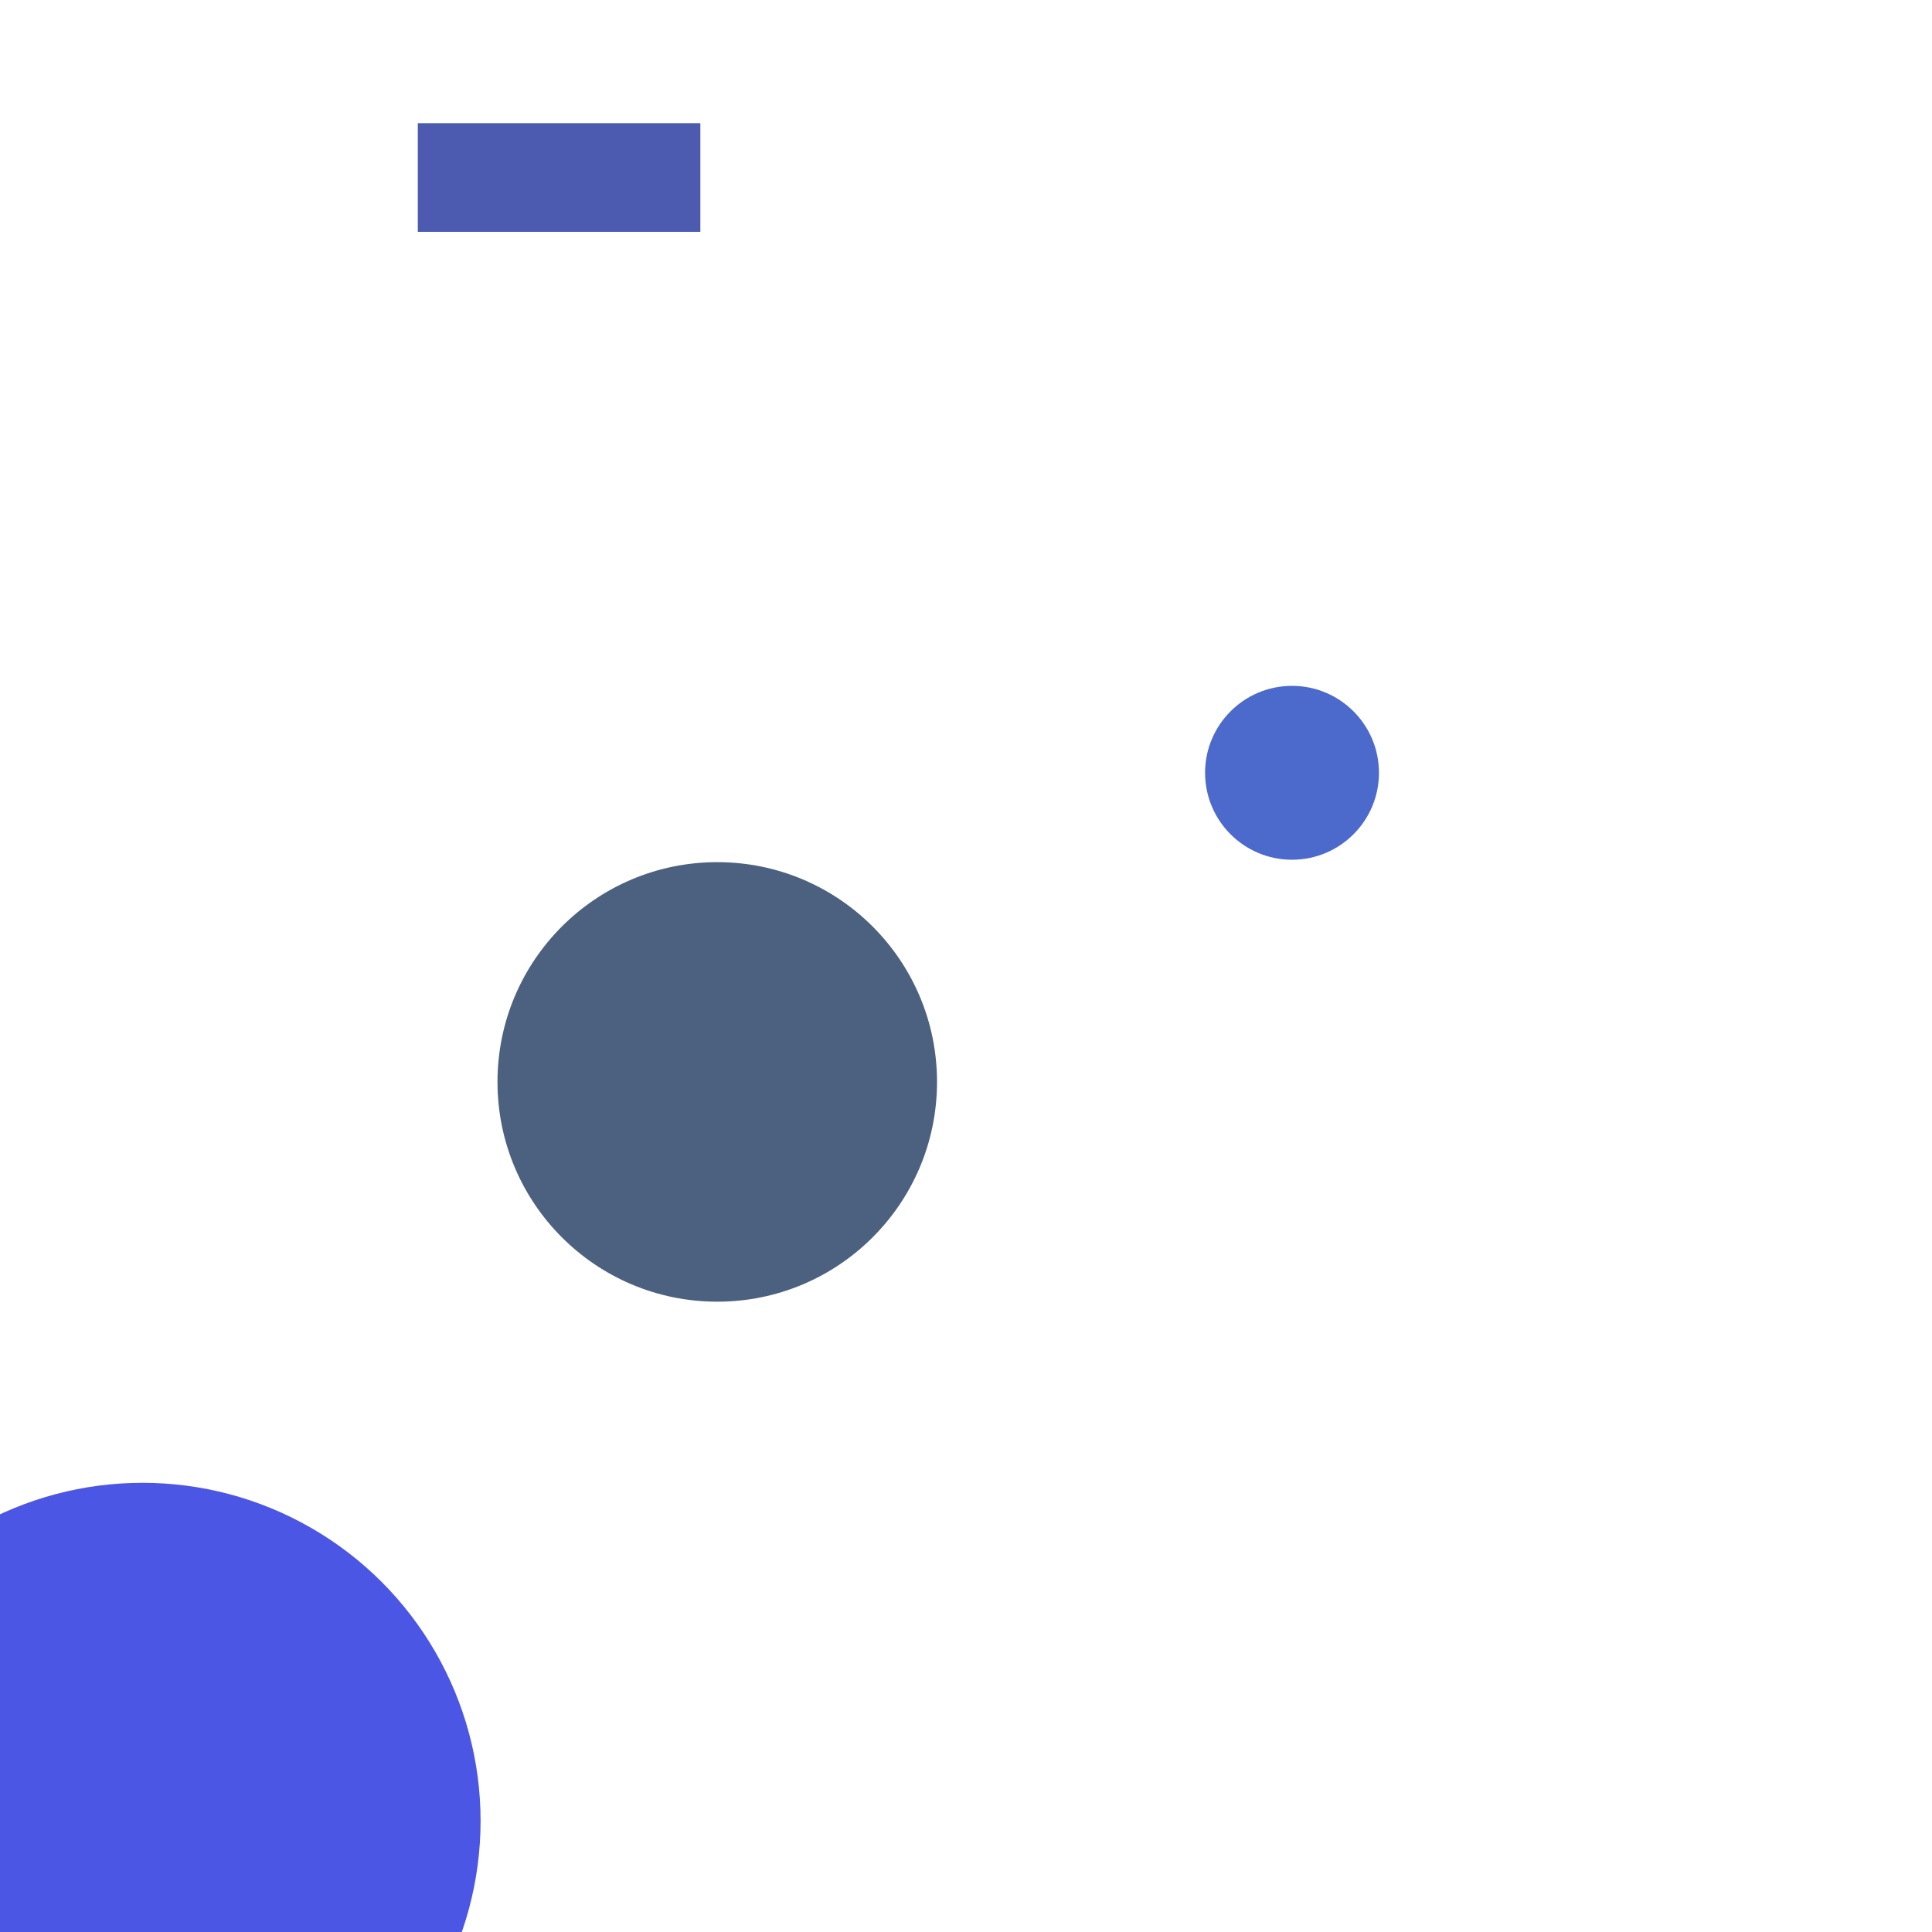 <?xml version="1.0" encoding="utf-8"?>
<svg width="800px" height="800px" viewBox="0 0 800 800" xmlns="http://www.w3.org/2000/svg">
<circle cx="297" cy="448" r="91" fill="#001D49" fill-opacity="0.7" />
<rect x="173" y="51" width="117" height="45" fill="#00168D" fill-opacity="0.7" />
<circle cx="535" cy="320" r="36" fill="#002AB7" fill-opacity="0.7" />
<circle cx="59" cy="754" r="140" fill="#000FDB" fill-opacity="0.7" />
</svg>
